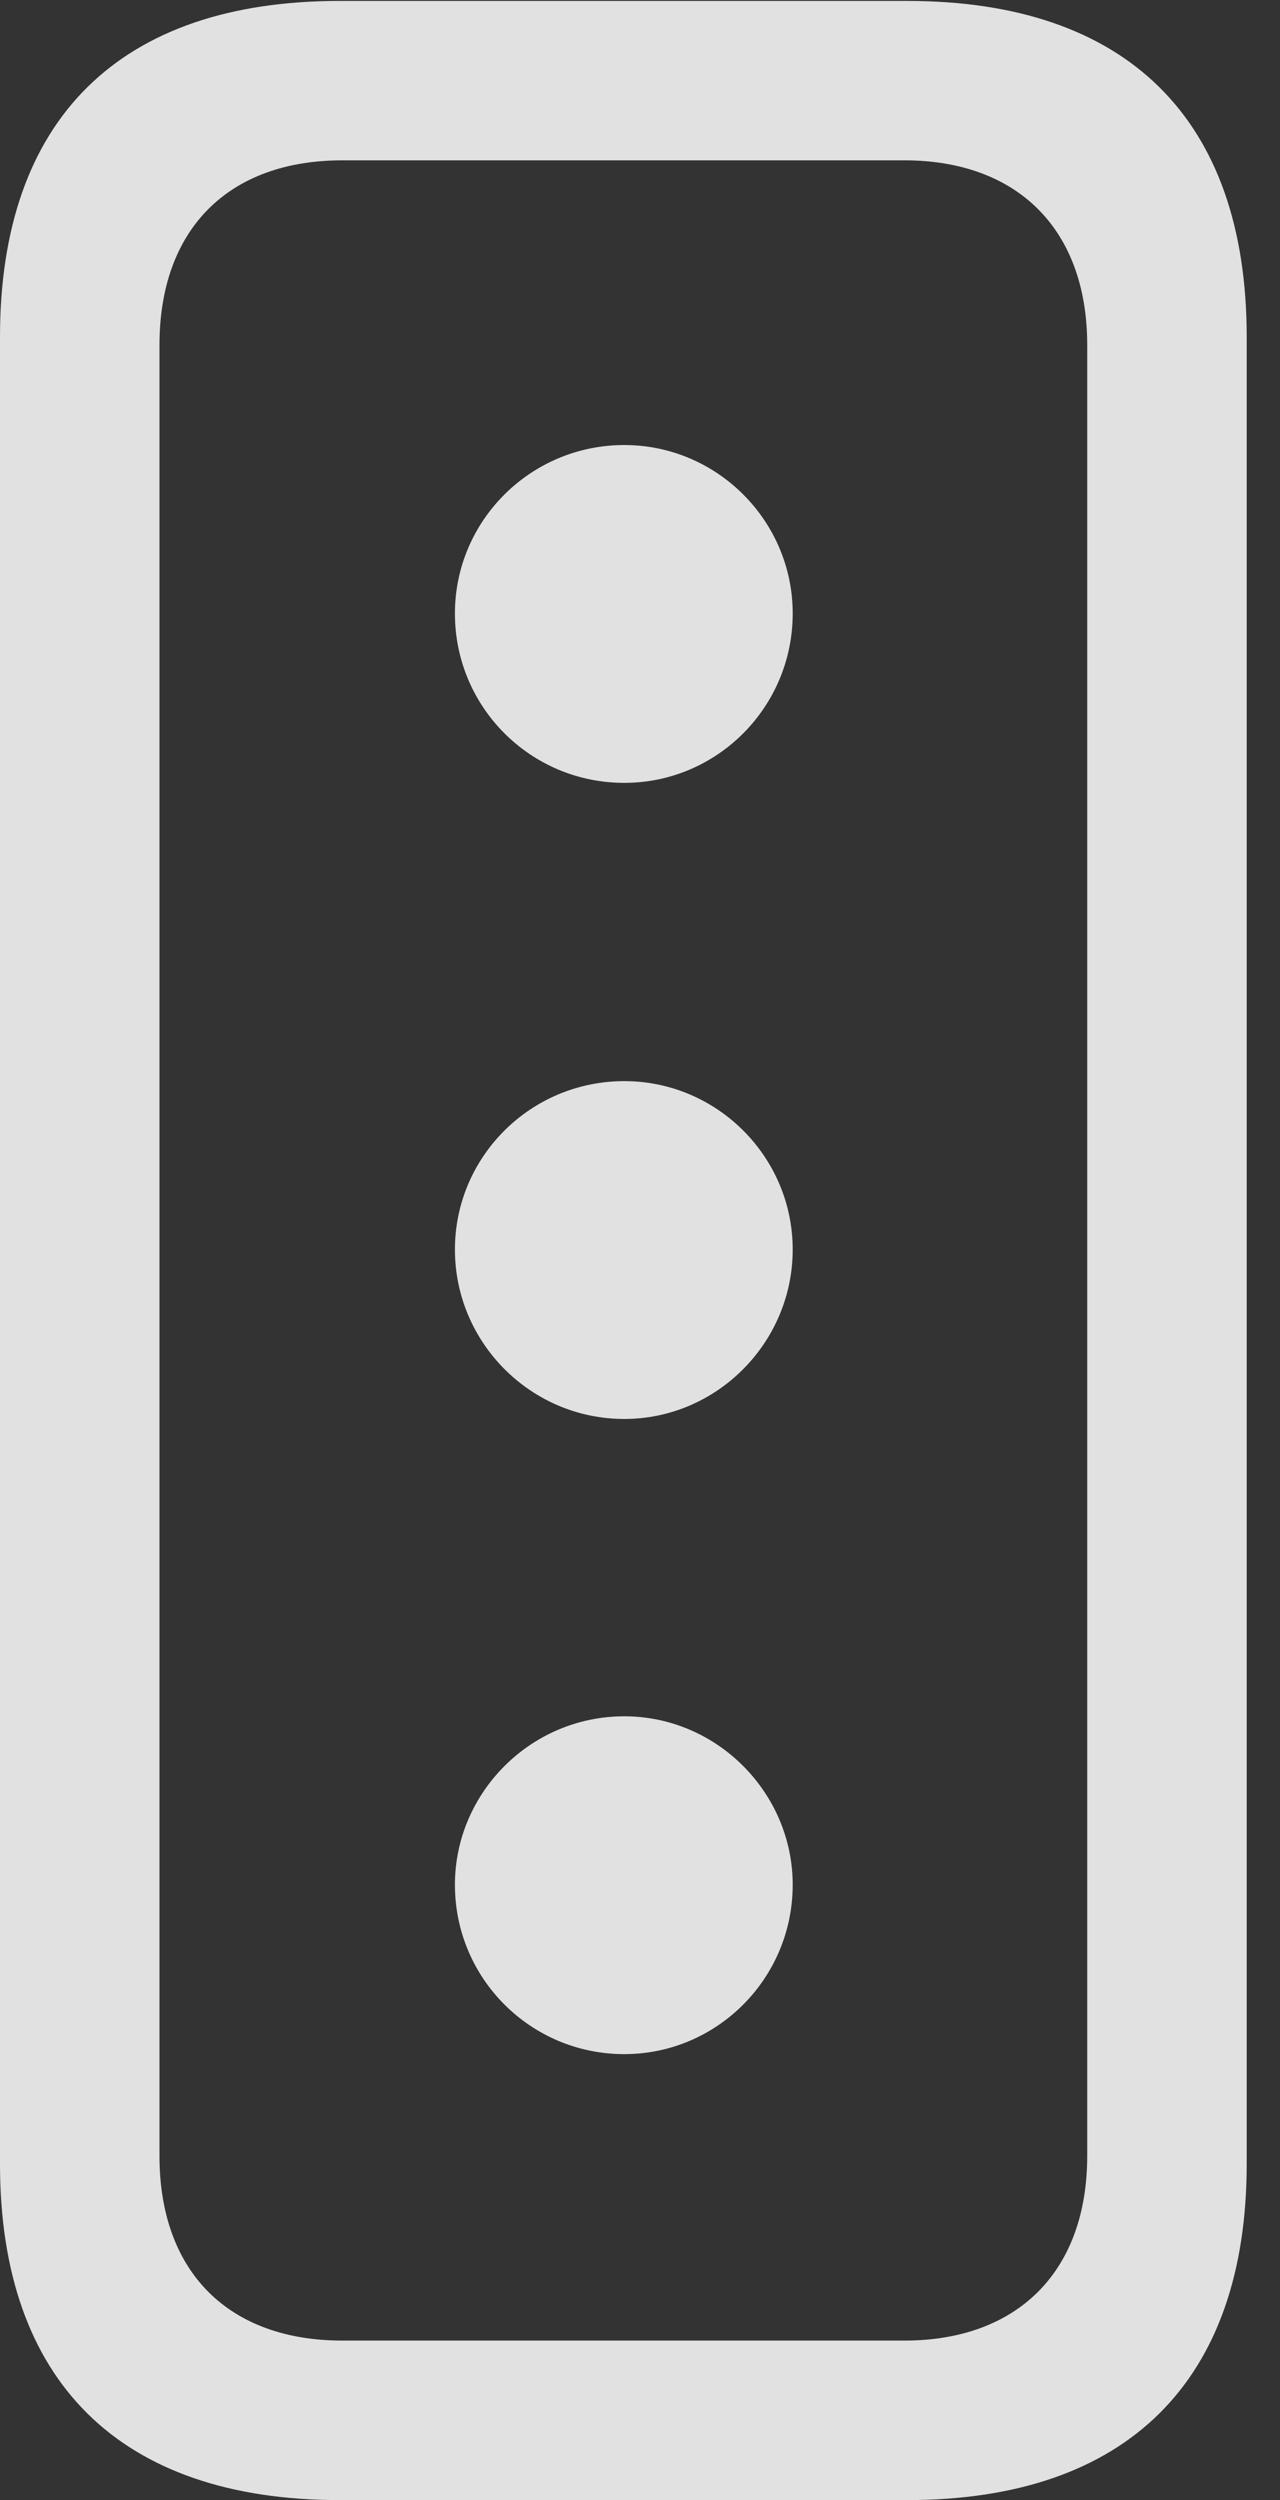<?xml version="1.0" encoding="UTF-8"?>
<!--Generator: Apple Native CoreSVG 341-->
<!DOCTYPE svg
PUBLIC "-//W3C//DTD SVG 1.1//EN"
       "http://www.w3.org/Graphics/SVG/1.1/DTD/svg11.dtd">
<svg version="1.1" xmlns="http://www.w3.org/2000/svg" xmlns:xlink="http://www.w3.org/1999/xlink" viewBox="0 0 13.877 27.1">
 <rect x="0" y="0" width="13.877" height="27.1" fill="#333333" stroke="none"/>
 <g>
  <rect height="27.1" opacity="0" width="13.877" x="0" y="0"/>
  <path d="M3.682 27.1L9.834 27.1C12.217 27.1 13.516 25.811 13.516 23.457L13.516 3.652C13.516 1.289 12.217 0.01 9.834 0.01L3.682 0.01C1.299 0.01 0 1.289 0 3.652L0 23.457C0 25.811 1.299 27.1 3.682 27.1ZM3.711 25.371C2.48 25.371 1.729 24.629 1.729 23.369L1.729 3.74C1.729 2.48 2.48 1.738 3.711 1.738L9.805 1.738C11.025 1.738 11.787 2.48 11.787 3.74L11.787 23.369C11.787 24.629 11.025 25.371 9.805 25.371Z" fill="white" fill-opacity="0.85"/>
  <path d="M6.768 8.486C7.773 8.486 8.594 7.666 8.594 6.65C8.594 5.645 7.773 4.824 6.768 4.824C5.752 4.824 4.932 5.645 4.932 6.65C4.932 7.666 5.752 8.486 6.768 8.486ZM6.768 15.381C7.773 15.381 8.594 14.551 8.594 13.545C8.594 12.539 7.773 11.719 6.768 11.719C5.752 11.719 4.932 12.539 4.932 13.545C4.932 14.551 5.752 15.381 6.768 15.381ZM6.768 22.266C7.773 22.266 8.594 21.445 8.594 20.43C8.594 19.434 7.773 18.604 6.768 18.604C5.752 18.604 4.932 19.434 4.932 20.43C4.932 21.445 5.752 22.266 6.768 22.266Z" fill="white" fill-opacity="0.85"/>
 </g>
</svg>
